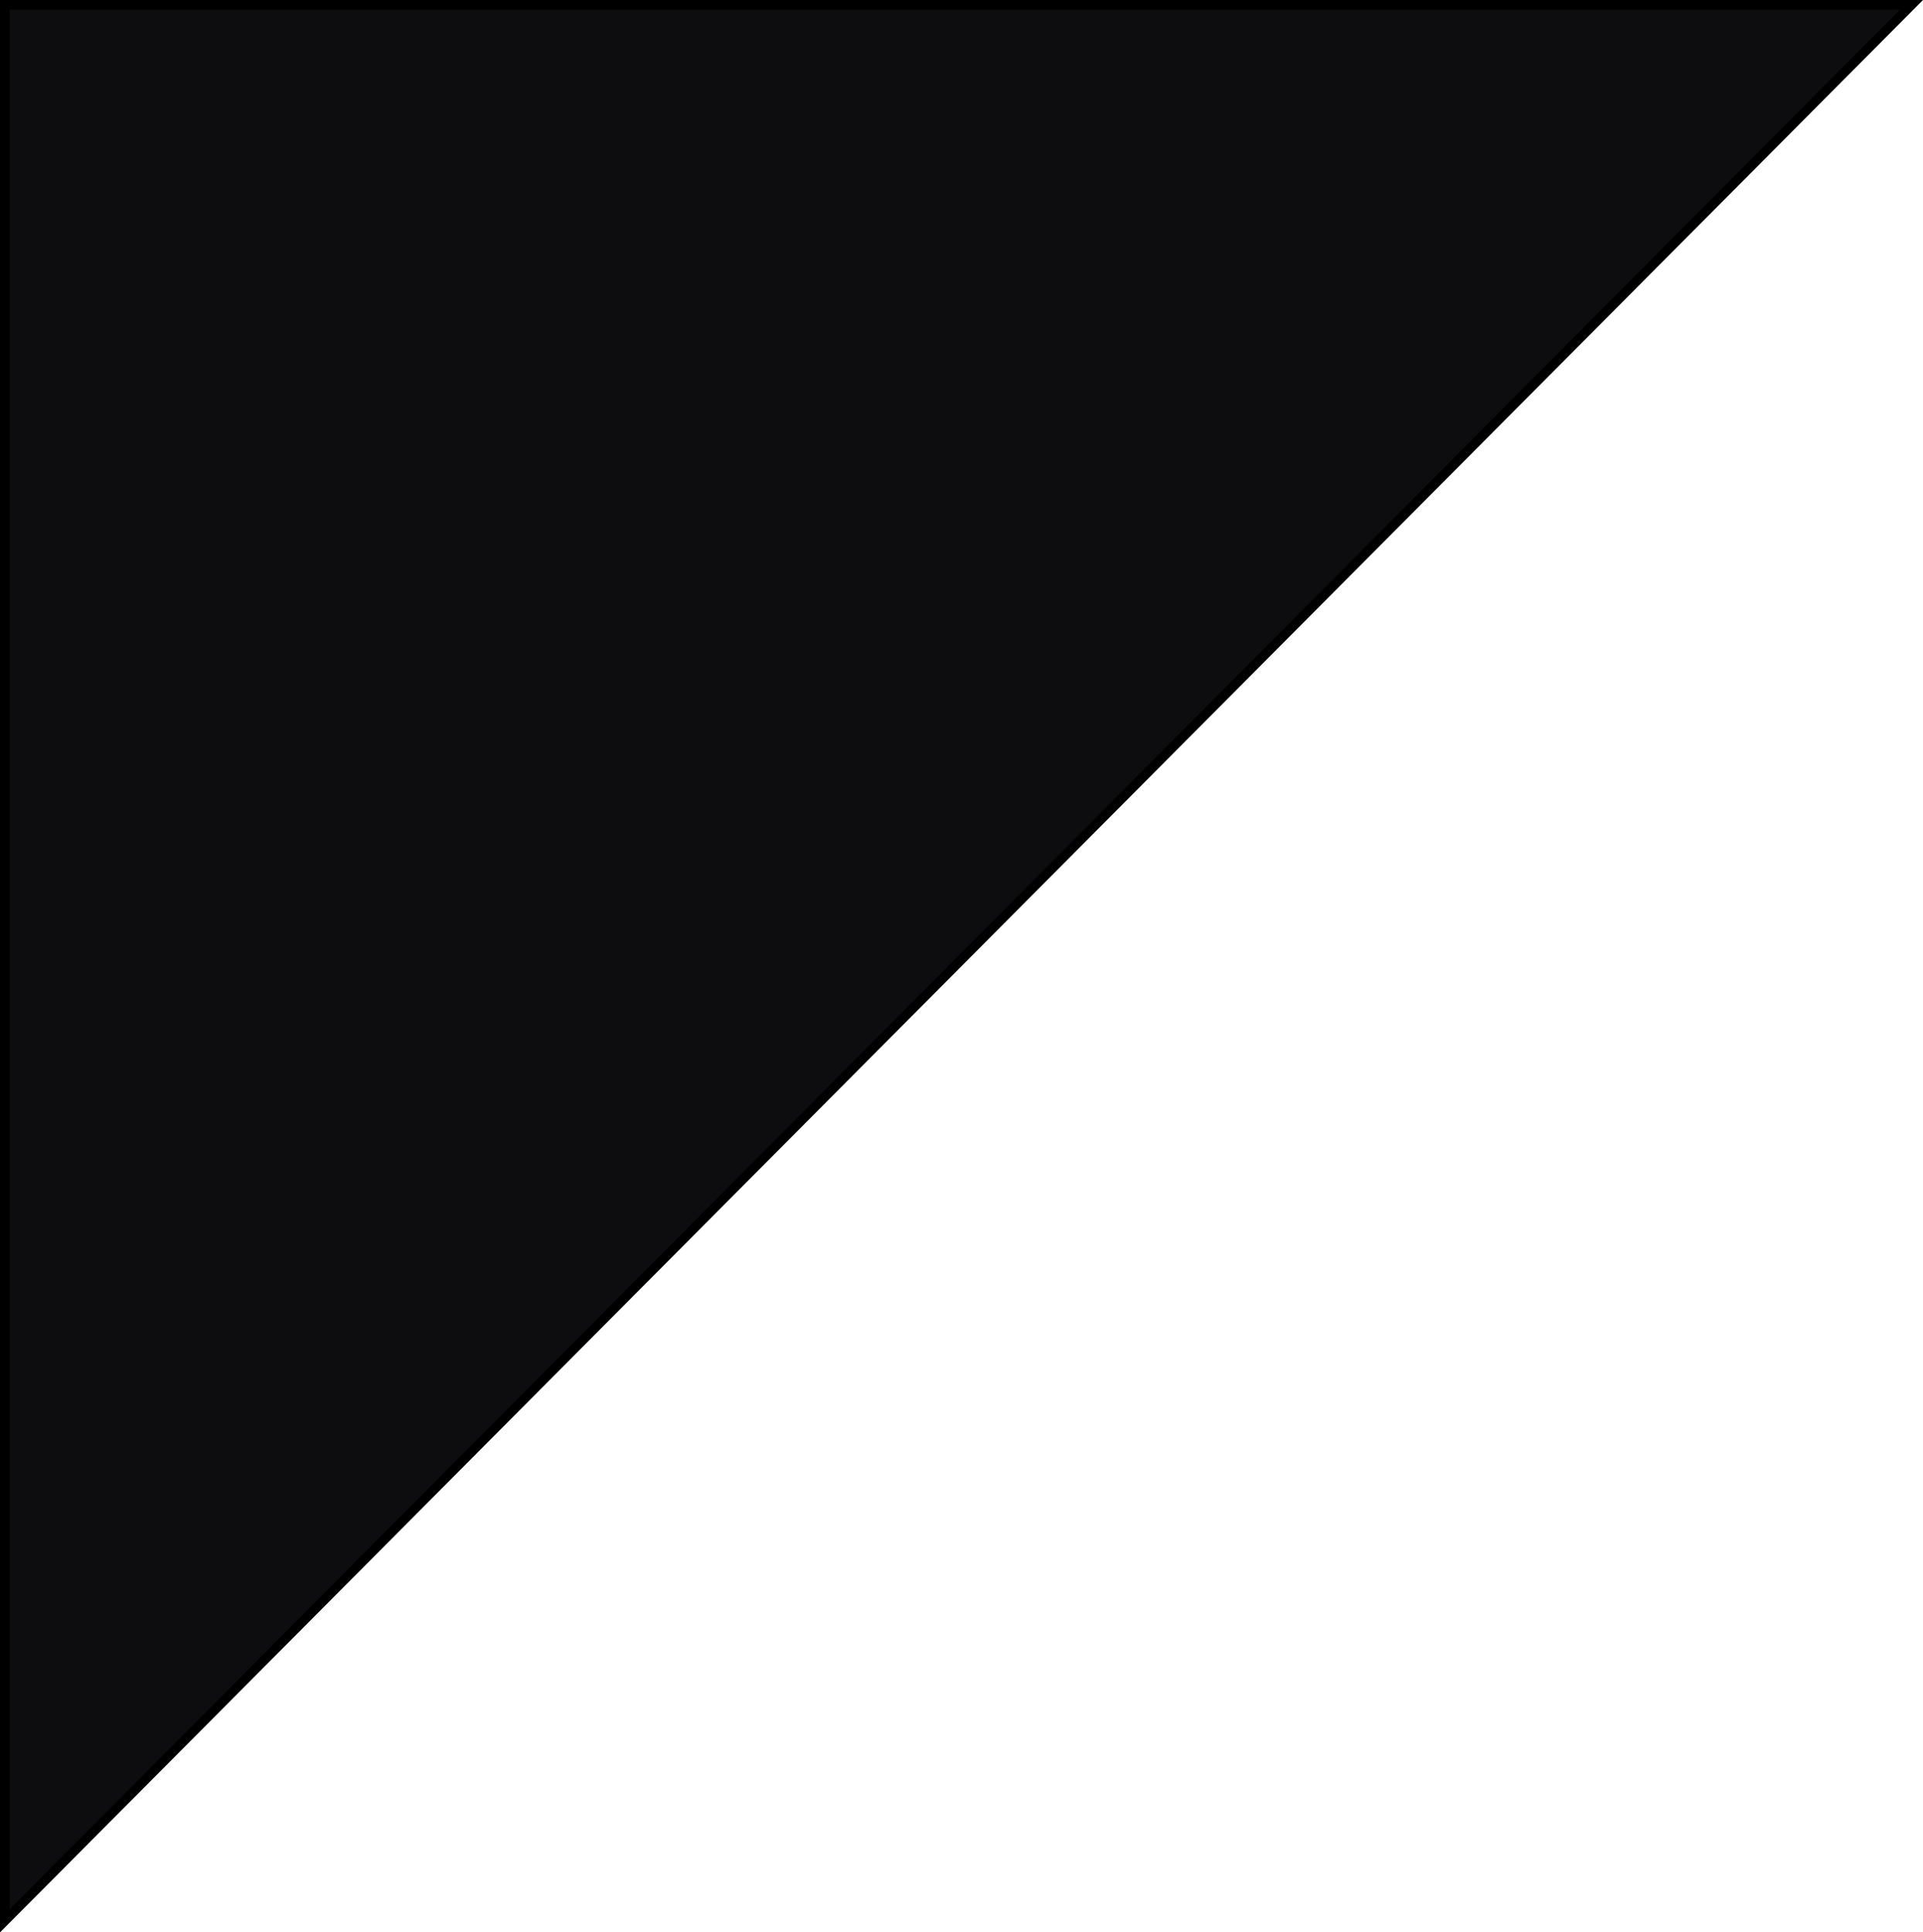 <?xml version="1.0" encoding="utf-8"?>
<!-- Generator: Adobe Illustrator 22.0.0, SVG Export Plug-In . SVG Version: 6.00 Build 0)  -->
<svg version="1.1" id="Слой_1" xmlns="http://www.w3.org/2000/svg" xmlns:xlink="http://www.w3.org/1999/xlink" x="0px" y="0px"
	 viewBox="0 0 200 201" enable-background="new 0 0 200 201" xml:space="preserve">
<g>
	<polygon fill="#0D0D0F" points="0.5,0.5 198.8,0.5 0.5,199.8 	"/>
	<path d="M197.6,1L1,198.6V1H197.6 M200,0H0v201L200,0L200,0z"/>
</g>
</svg>
